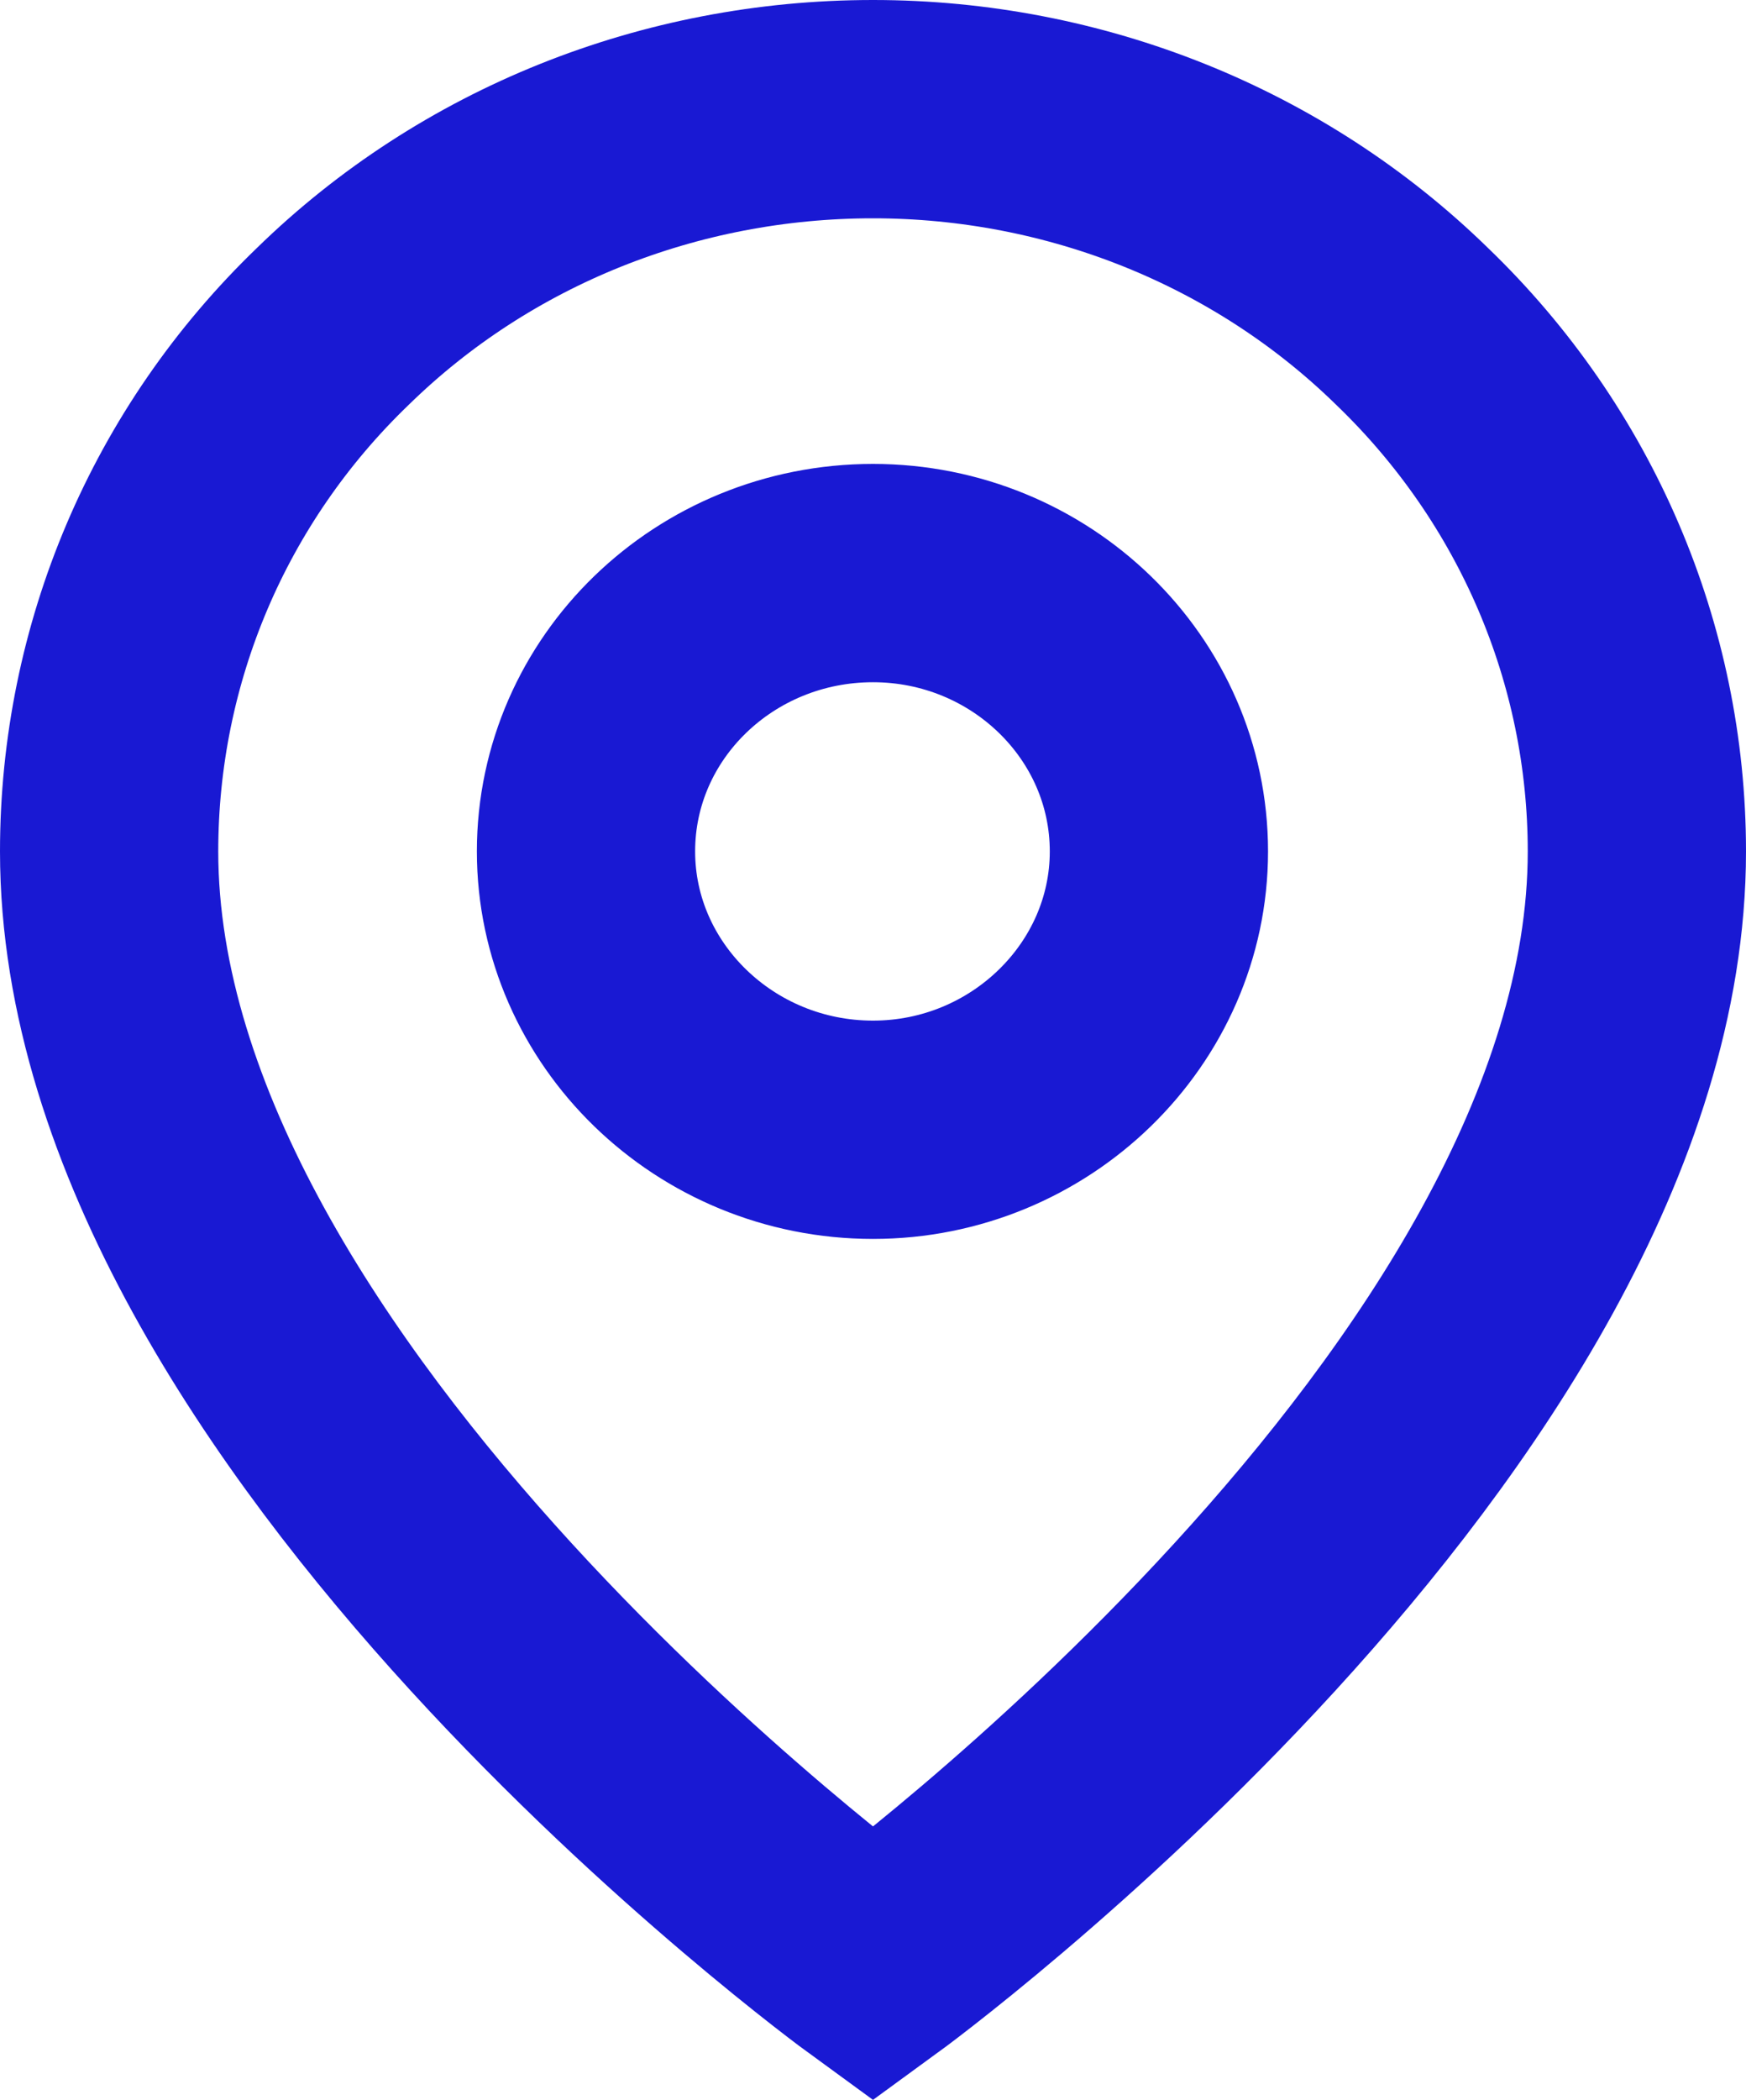 <svg width="16" height="19.237" viewBox="0 0 16 19.237" fill="none" xmlns="http://www.w3.org/2000/svg" xmlns:xlink="http://www.w3.org/1999/xlink">
	<desc>
			Created with Pixso.
	</desc>
	<defs/>
	<path id="Vector" d="M8 18C8 18 1 12.9 1 7.8C1 5.99 1.73 4.26 3.05 2.99C4.36 1.71 6.14 1 8 1C9.85 1 11.63 1.71 12.94 2.99C14.26 4.26 15 5.99 15 7.8C15 12.9 8 18 8 18ZM8 10.35C6.55 10.35 5.37 9.2 5.37 7.8C5.37 6.39 6.55 5.25 8 5.25C9.44 5.25 10.62 6.39 10.62 7.8C10.62 9.2 9.44 10.35 8 10.35Z" stroke="#1919D3" stroke-opacity="1" stroke-width="2"/>
</svg>
